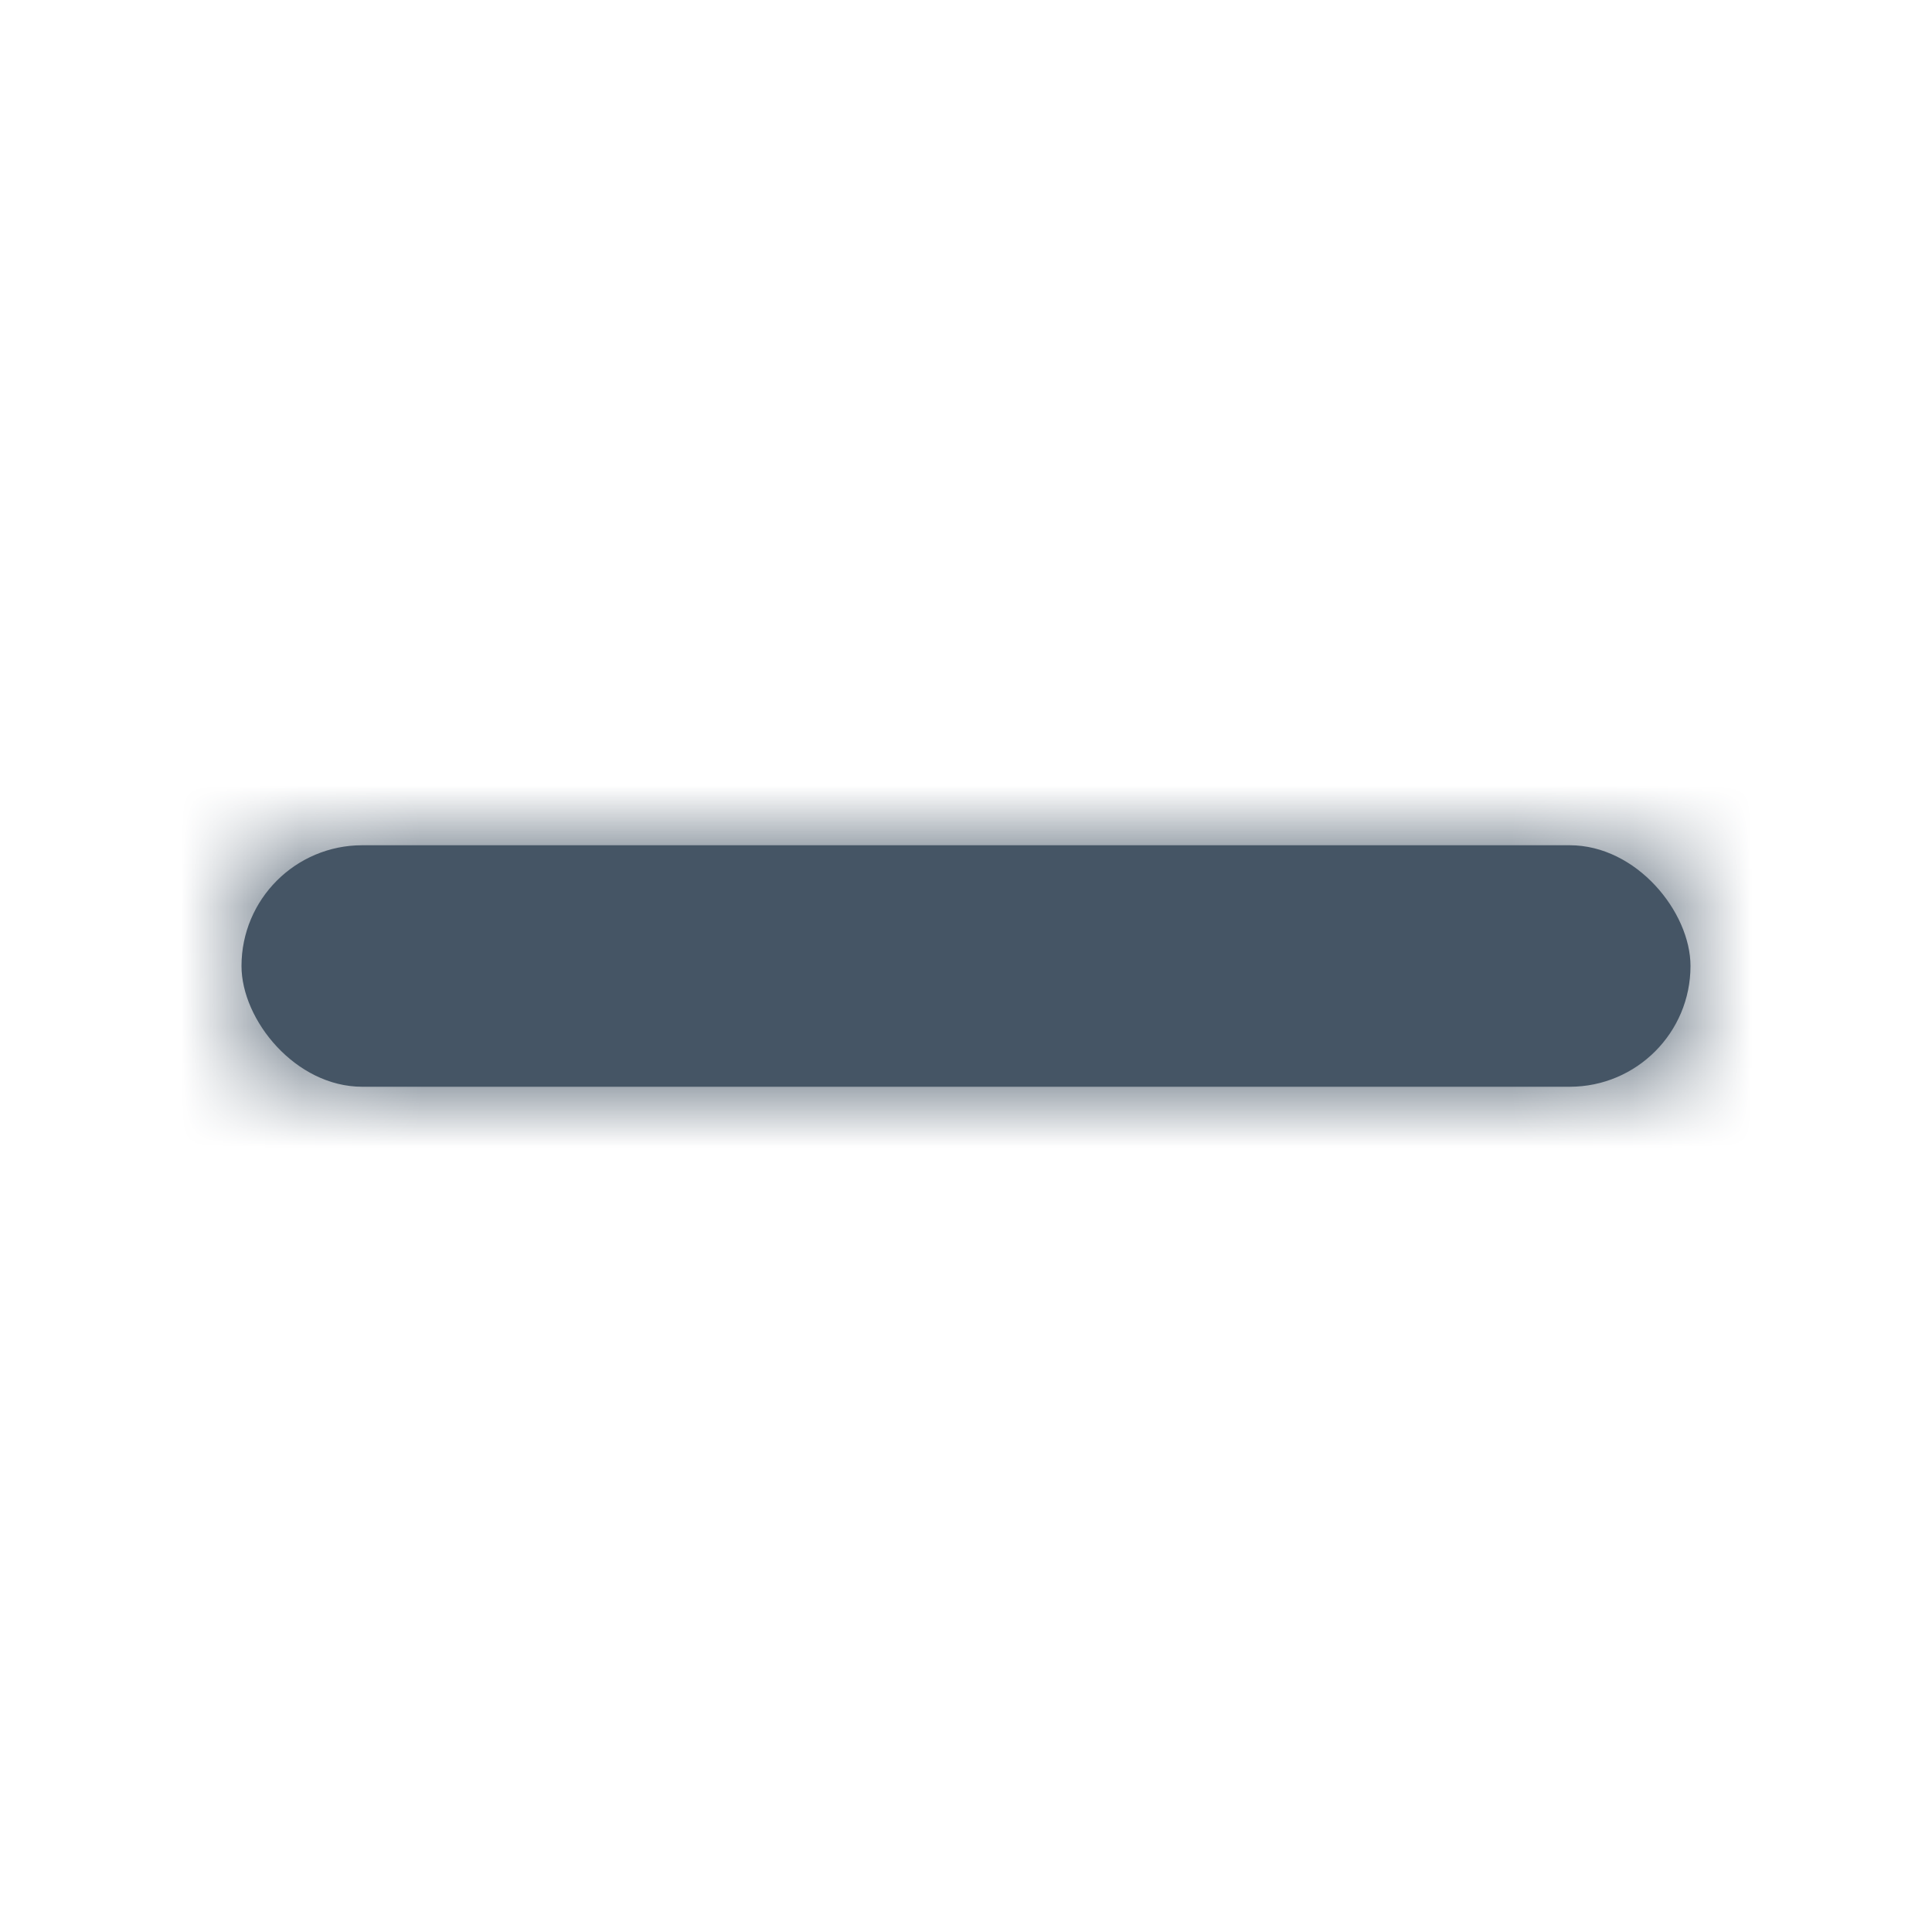 <?xml version="1.0" encoding="UTF-8"?>
<svg width="16px" height="16px" viewBox="0 0 16 16" version="1.1" xmlns="http://www.w3.org/2000/svg" xmlns:xlink="http://www.w3.org/1999/xlink">
    <!-- Generator: Sketch 51.2 (57519) - http://www.bohemiancoding.com/sketch -->
    <title>Icon/16/Subtract</title>
    <defs>
      <rect id="icon-subtract-path-1" x="2" y="7" width="12" height="2" rx="1"></rect>
    </defs>
    <g id="Icon/16/Subtract" stroke="none" stroke-width="1" fill="none" fill-rule="evenodd">
        <mask id="icon-subtract-mask-2" fill="white">
            <use xlink:href="#icon-subtract-path-1"></use>
        </mask>
        <use id="icon-16-subtract" fill="#455565" xlink:href="#icon-subtract-path-1"></use>
        <g id="Color/Slate-1" mask="url(#icon-subtract-mask-2)" fill="#455565">
            <rect x="0" y="0" width="16" height="16"></rect>
        </g>
    </g>
</svg>
